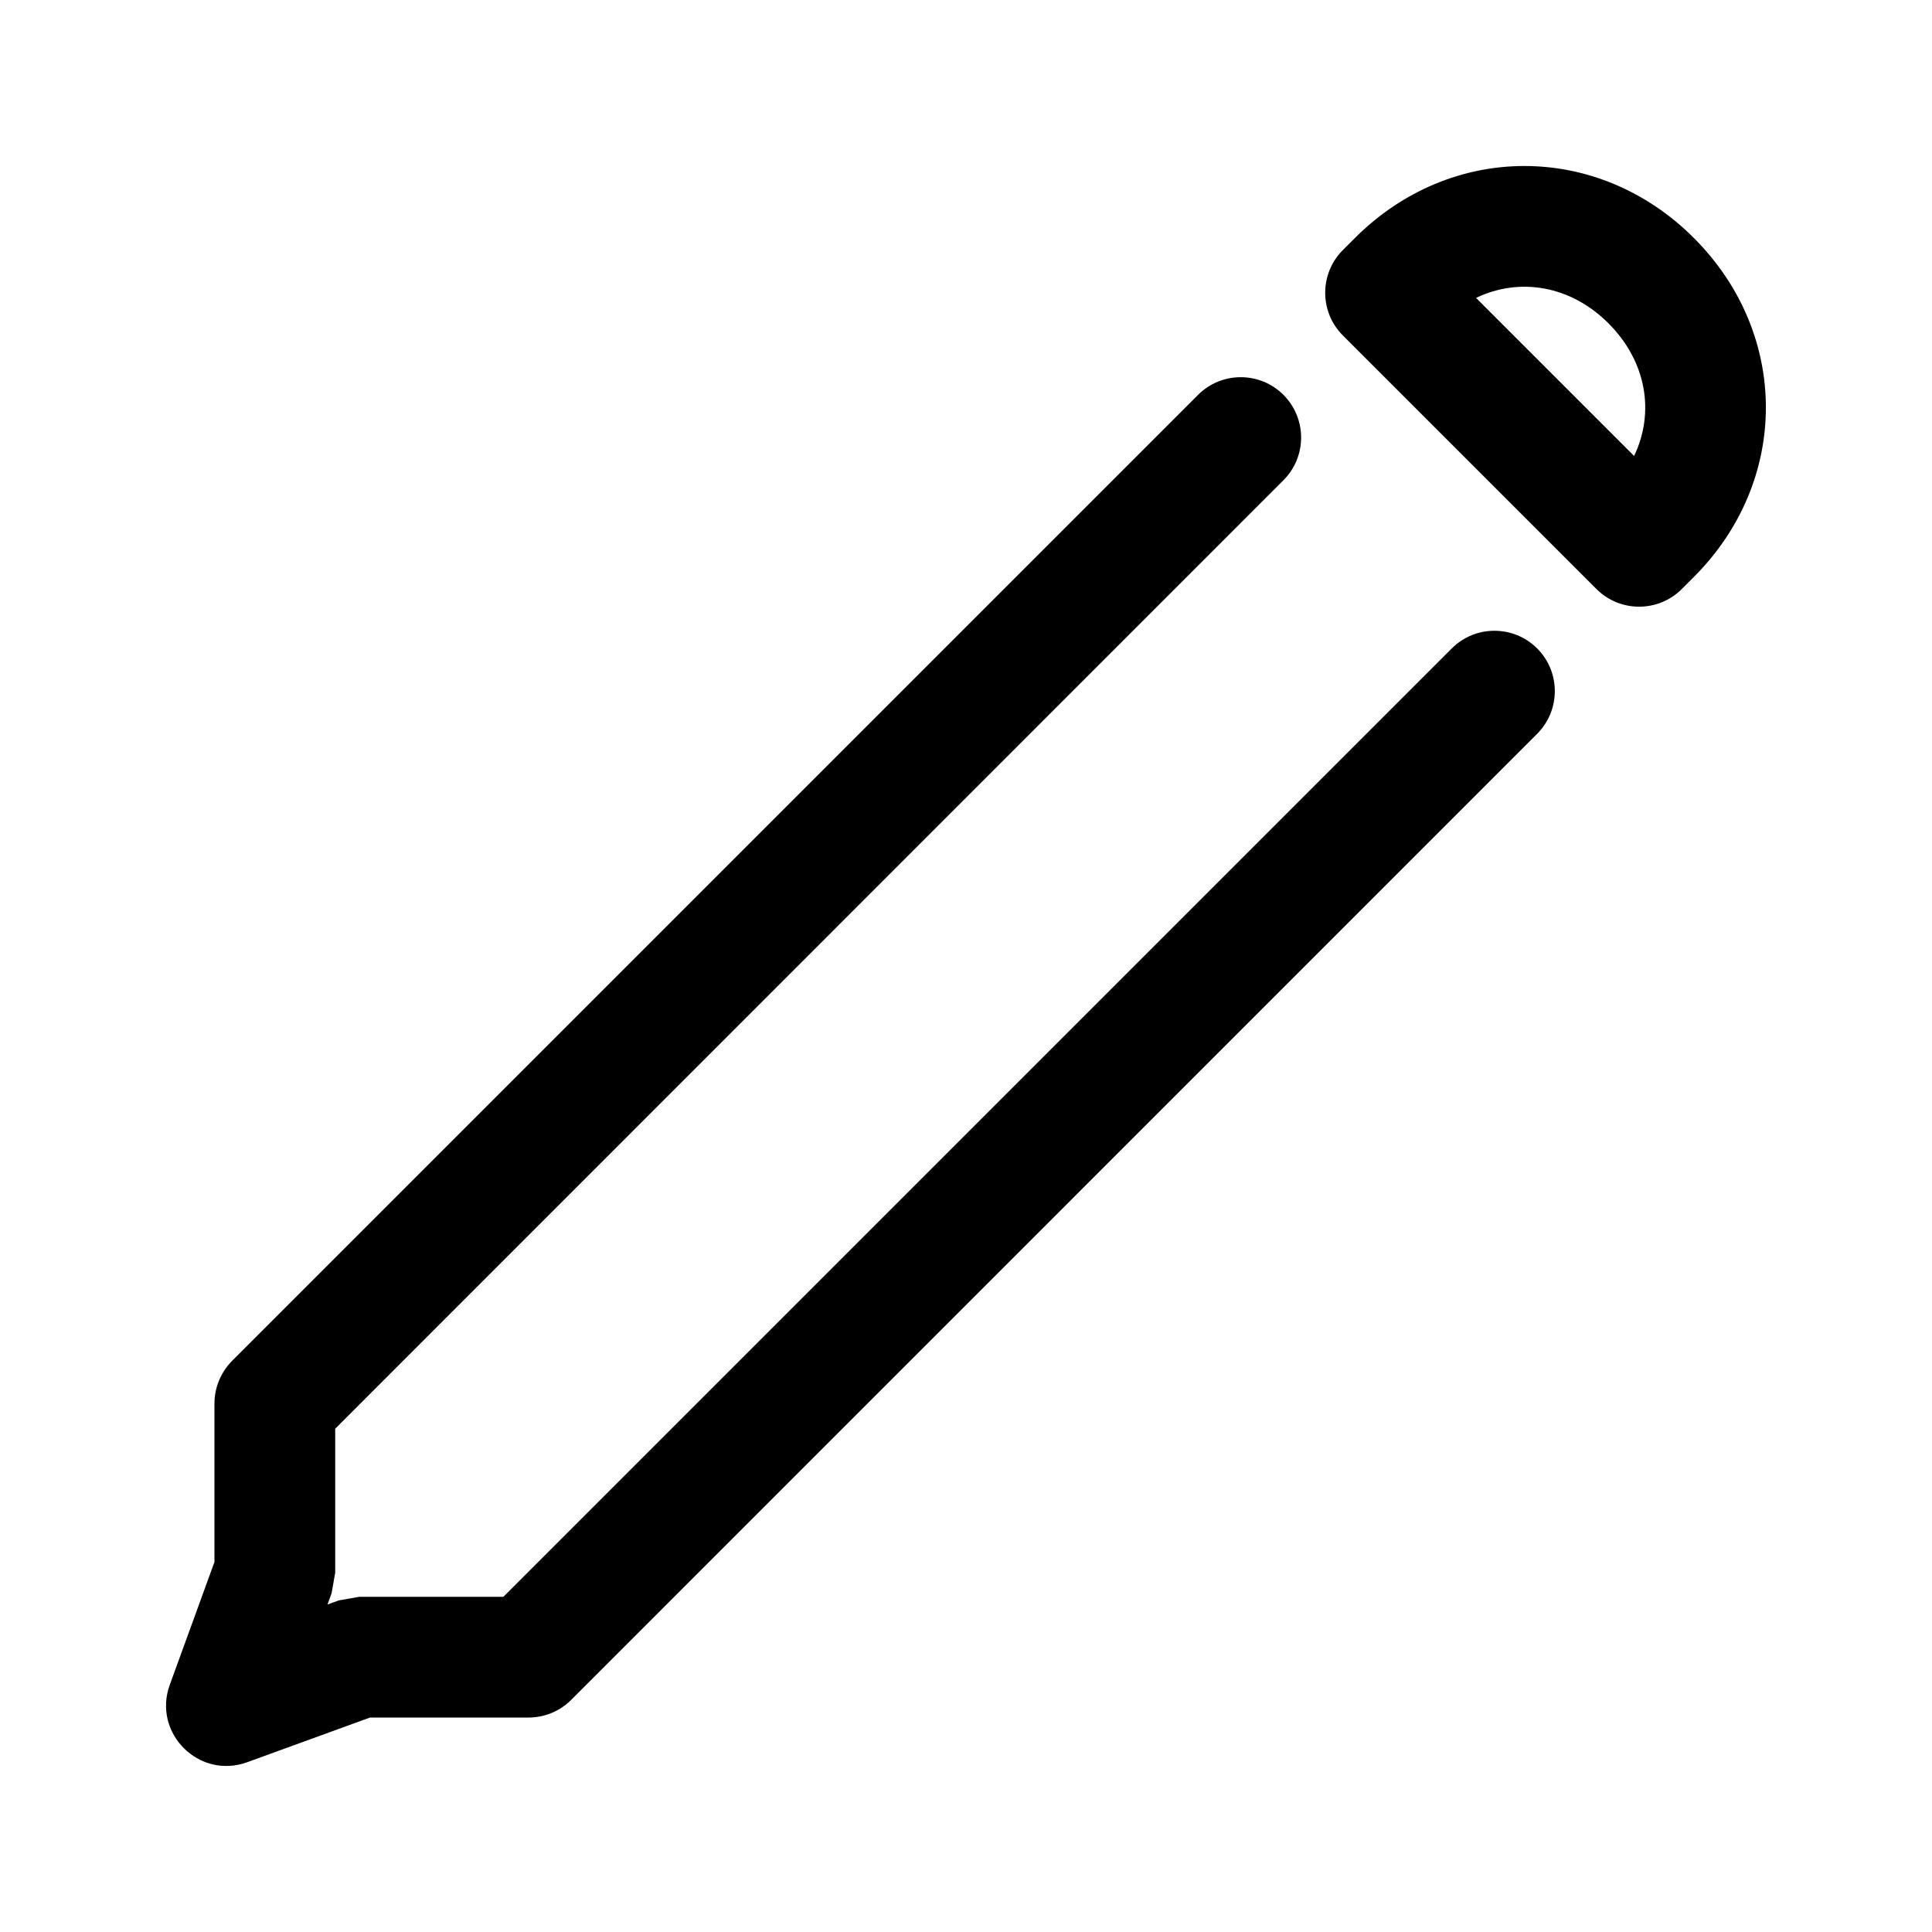 <svg width="16" height="16" viewBox="0 0 16 16"
    xmlns:xlink="http://www.w3.org/1999/xlink">
    <path d="M2.776 13.024l-.03.171-.034.093.093-.034.171-.03h1.193l7.854-7.854c.195-.195.512-.195.707 0 .195.195.195.512 0 .707L4.73 14.078c-.094.094-.221.146-.354.146H3.064l-1.017.37c-.399.145-.786-.242-.641-.641l.37-1.017v-1.312c0-.133.053-.26.146-.354l8-8c.195-.195.512-.195.707 0 .195.195.195.512 0 .707L2.776 11.832v1.193zM11.121 2.071l.1-.1c.795-.795 2.012-.795 2.807 0 .795.795.795 2.012 0 2.807l-.1.1c-.195.195-.512.195-.707 0l-2.1-2.1c-.195-.195-.195-.512 0-.707zm2.2.607c-.314-.314-.735-.384-1.097-.211l1.309 1.309c.173-.362.102-.783-.211-1.097z" fill="currentColor" />
</svg>
